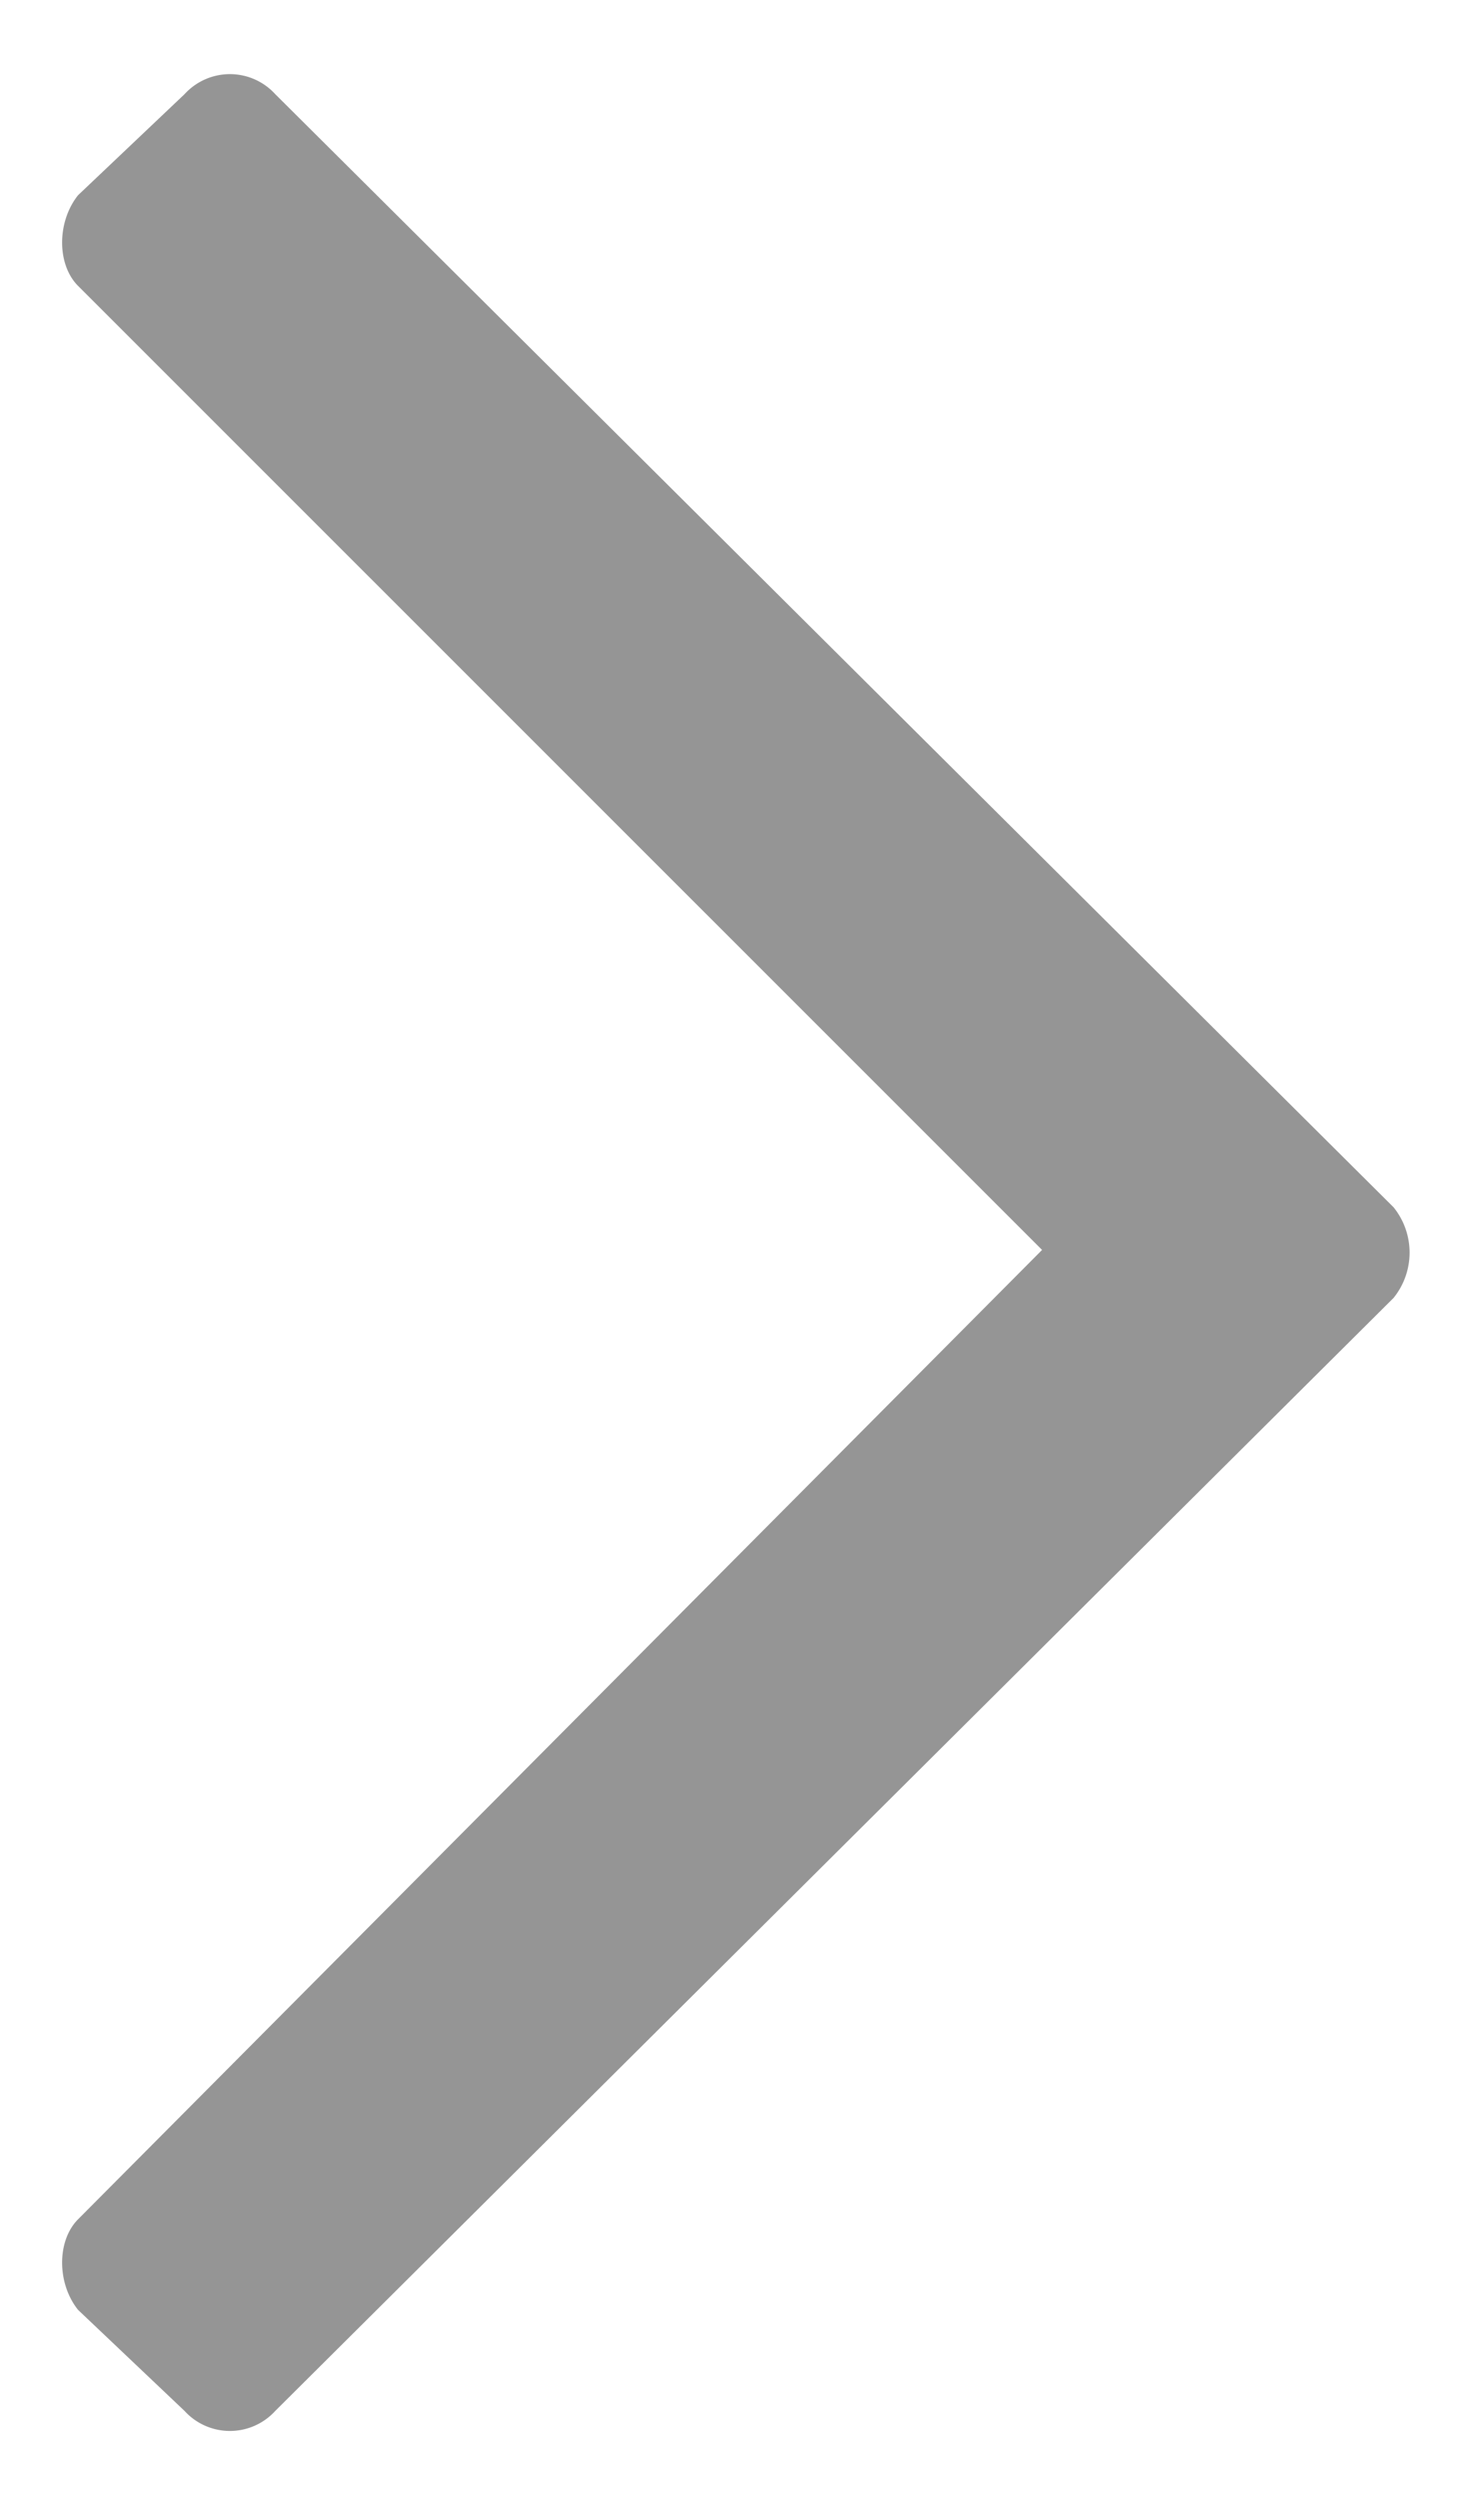 <svg width="13" height="22" fill="none" xmlns="http://www.w3.org/2000/svg"><path d="M1.625.828l-.938.89c-.187.235-.187.61 0 .798L9.172 11 .687 19.531c-.187.188-.187.563 0 .797l.938.89a.54.54 0 00.797 0l9.844-9.796a.635.635 0 000-.797L2.422.828a.54.54 0 00-.797 0z" fill="#959595"/></svg>